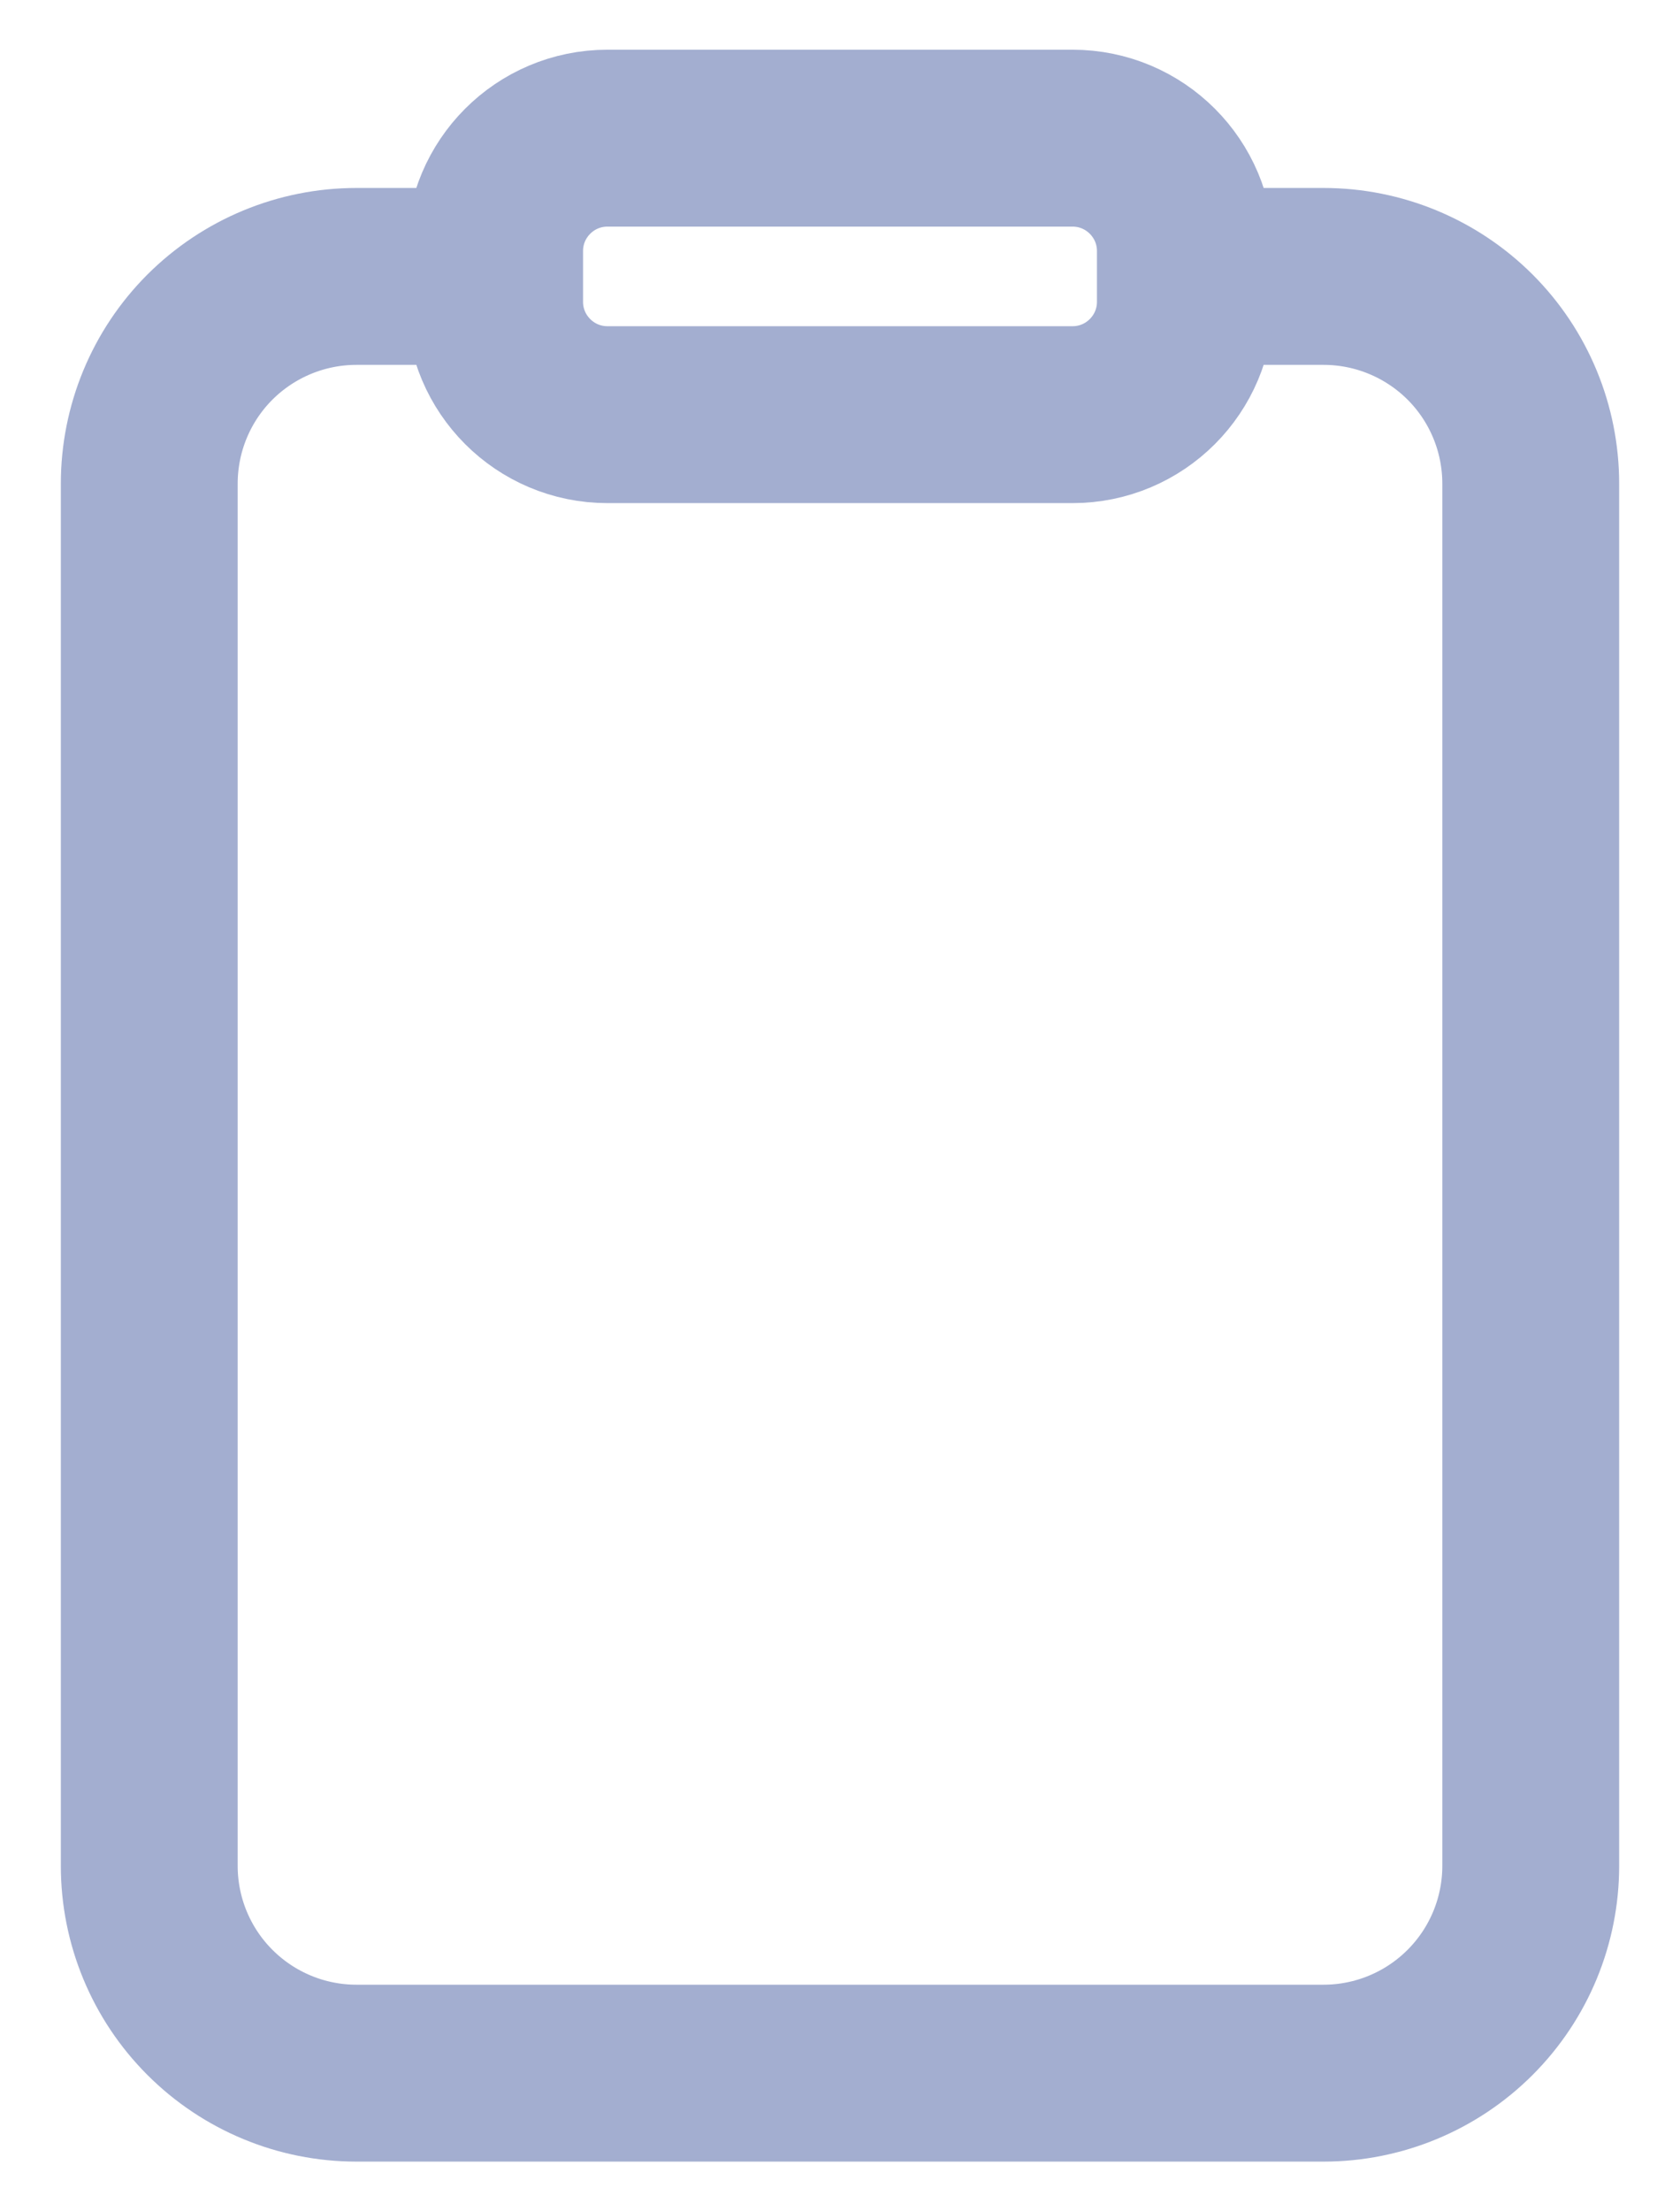 <svg width="19" height="25" viewBox="0 0 19 25" fill="none" xmlns="http://www.w3.org/2000/svg">
<path d="M13.406 3.125H14.969C15.59 3.125 16.186 3.372 16.626 3.811C17.066 4.251 17.312 4.847 17.312 5.469V21.094C17.312 21.715 17.066 22.311 16.626 22.751C16.186 23.191 15.59 23.438 14.969 23.438H4.031C3.41 23.438 2.814 23.191 2.374 22.751C1.934 22.311 1.688 21.715 1.688 21.094V5.469C1.688 4.847 1.934 4.251 2.374 3.811C2.814 3.372 3.41 3.125 4.031 3.125H5.594" stroke="#A3AED0" stroke-width="2" stroke-linejoin="round"/>
<path d="M12.13 1.562H6.87C6.165 1.562 5.594 2.134 5.594 2.838V3.412C5.594 4.116 6.165 4.688 6.87 4.688H12.13C12.835 4.688 13.406 4.116 13.406 3.412V2.838C13.406 2.134 12.835 1.562 12.13 1.562Z" stroke="#A3AED0" stroke-width="2" stroke-linejoin="round"/>
</svg>
